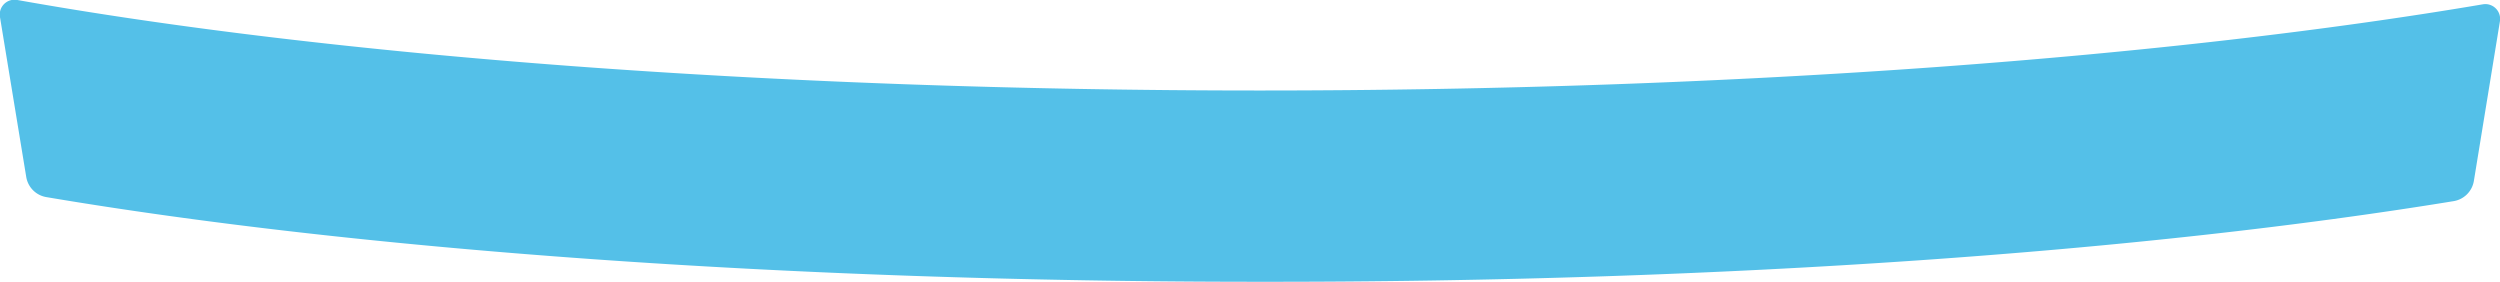 <svg xmlns="http://www.w3.org/2000/svg" width="248.6" height="28.06" viewBox="0 0 248.6 28.06">
  <defs>
    <style>
      .a {
        fill: #54c0e8;
      }
    </style>
  </defs>
  <path class="a" d="M2.61,17.6a2.43,2.43,0,0,0,2,2c30.77,5.2,73.47,8.42,120.67,8.42C171.83,28.06,213.4,25,244,20a2.44,2.44,0,0,0,2-2l2.59-15.87a1.47,1.47,0,0,0-1.7-1.7C216.05,5.66,173,9,125.28,9,76.58,9,32.68,5.52,1.73,0A1.47,1.47,0,0,0,0,1.71Z"/>
</svg>
